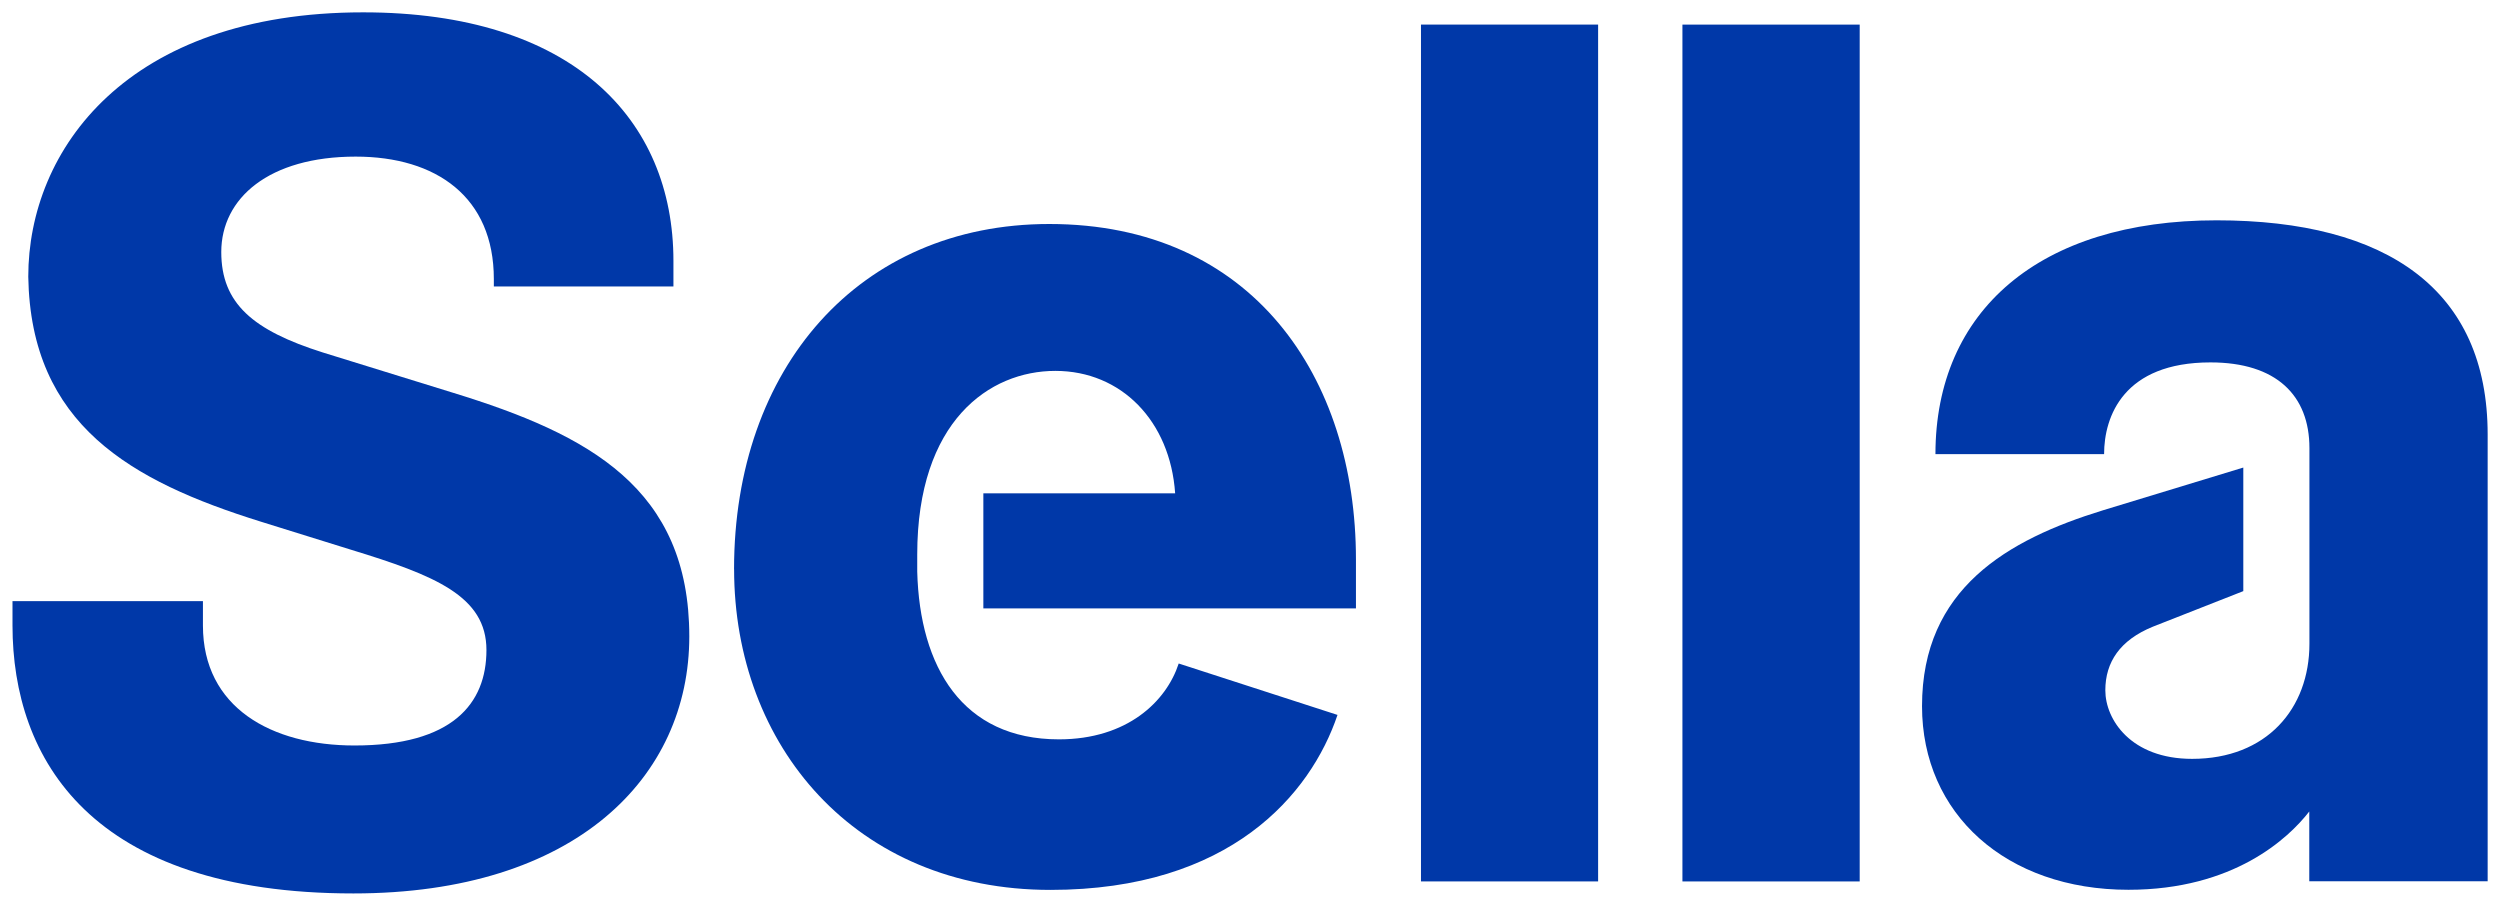 <?xml version="1.0" encoding="UTF-8" standalone="no"?>
<!-- Created with Inkscape (http://www.inkscape.org/) -->

<svg
   xmlns:dc="http://purl.org/dc/elements/1.1/"
   xmlns:cc="http://creativecommons.org/ns#"
   xmlns:rdf="http://www.w3.org/1999/02/22-rdf-syntax-ns#"
   xmlns:svg="http://www.w3.org/2000/svg"
   xmlns="http://www.w3.org/2000/svg"
   xmlns:sodipodi="http://sodipodi.sourceforge.net/DTD/sodipodi-0.dtd"
   xmlns:inkscape="http://www.inkscape.org/namespaces/inkscape"
   width="100.994mm"
   height="36.594mm"
   viewBox="0 0 100.994 36.594"
   version="1.1"
   id="svg1267"
   inkscape:version="0.92.0 r15299"
   sodipodi:docname="sella.svg">
  <defs
     id="defs1261" />
  <sodipodi:namedview
     id="base"
     pagecolor="#ffffff"
     bordercolor="#666666"
     borderopacity="1.0"
     inkscape:pageopacity="0.0"
     inkscape:pageshadow="2"
     inkscape:zoom="2.3734505"
     inkscape:cx="188.96539"
     inkscape:cy="67.264876"
     inkscape:document-units="mm"
     inkscape:current-layer="layer1"
     showgrid="false"
     fit-margin-top="0"
     fit-margin-left="0"
     fit-margin-right="0"
     fit-margin-bottom="0"
     inkscape:window-width="1280"
     inkscape:window-height="744"
     inkscape:window-x="-4"
     inkscape:window-y="-4"
     inkscape:window-maximized="1" />
  <g
     inkscape:label="Layer 1"
     inkscape:groupmode="layer"
     id="layer1"
     transform="translate(-60.372,-174.637)">
    <g
       id="g1288"
       transform="translate(0.5,-0.5)">
      <path
         id="path1244"
         d="m 60.372,199.42 h 7.698 v 0.986 c 0,3.313 2.765,4.847 6.122,4.847 3.948,0 5.331,-1.679 5.331,-3.856 0,-2.177 -2.074,-3.014 -5.48,-4.055 l -3.65,-1.136 c -5.231,-1.634 -9.279,-3.906 -9.379,-9.889 0,-5.141 3.998,-10.681 13.526,-10.681 8.439,0 12.537,4.305 12.537,10.038 v 1.036 h -7.255 v -0.299 c 0,-3.313 -2.323,-4.947 -5.58,-4.947 -3.506,0 -5.431,1.679 -5.431,3.856 0,2.077 1.283,3.163 4.098,4.055 l 5.281,1.634 c 5.48,1.684 9.528,3.856 9.528,9.839 0,5.684 -4.59,10.382 -13.571,10.382 -10.612,0 -13.77,-5.44 -13.77,-10.831 v -0.981 z"
         style="fill:#0038a8;fill-opacity:1;fill-rule:nonzero;stroke:none;stroke-width:0.055"
         inkscape:connector-curvature="0" />
      <path
         id="path1212"
         d="m 89.526,198.13 c 0,-8.111 5.032,-13.944 12.736,-13.944 8.196,0 12.387,6.183 12.387,13.551 v 1.978 H 99.597 v -4.648 h 7.748 c -0.199,-2.92 -2.173,-4.947 -4.839,-4.947 -2.665,0 -5.58,2.028 -5.58,7.418 v 0.692 c 0.1,3.856 1.825,6.775 5.724,6.775 2.765,0 4.341,-1.535 4.839,-3.064 l 6.415,2.077 c -1.084,3.213 -4.341,7.069 -11.596,7.069 -7.891,0 -12.78,-5.834 -12.78,-12.958 z"
         style="fill:#0038a8;fill-opacity:1;fill-rule:nonzero;stroke:none;stroke-width:0.055"
         inkscape:connector-curvature="0" />
      <path
         id="path1198"
         d="m 117.276,176.13 h 7.156 v 34.614 h -7.156 z"
         style="fill:#0038a8;fill-opacity:1;fill-rule:nonzero;stroke:none;stroke-width:0.055"
         inkscape:connector-curvature="0" />
      <path
         id="path1184"
         d="m 127.838,210.739 v -34.608 h 7.161 v 34.614 h -7.161 v -0.006 z"
         style="fill:#0038a8;fill-opacity:1;fill-rule:nonzero;stroke:none;stroke-width:0.055"
         inkscape:connector-curvature="0" />
      <path
         id="path977"
         d="m 153.161,210.739 v -2.82 c -0.841,1.086 -3.058,3.163 -7.305,3.163 -4.938,0 -8.339,-3.064 -8.339,-7.418 0,-4.748 3.456,-6.726 7.305,-7.911 l 5.674,-1.728 v 4.992 l -3.65,1.435 c -1.333,0.543 -1.924,1.435 -1.924,2.571 0,1.186 1.034,2.77 3.506,2.77 3.008,0 4.739,-2.028 4.739,-4.648 v -7.906 c 0,-2.127 -1.333,-3.462 -3.998,-3.462 -3.506,0 -4.297,2.177 -4.297,3.706 h -6.813 c 0,-5.784 4.197,-9.446 11.353,-9.446 6.913,0 10.955,2.82 10.955,8.653 v 18.049 z"
         style="fill:#0038a8;fill-opacity:1;fill-rule:nonzero;stroke:none;stroke-width:0.055"
         inkscape:connector-curvature="0" />
    </g>
  </g>
</svg>
